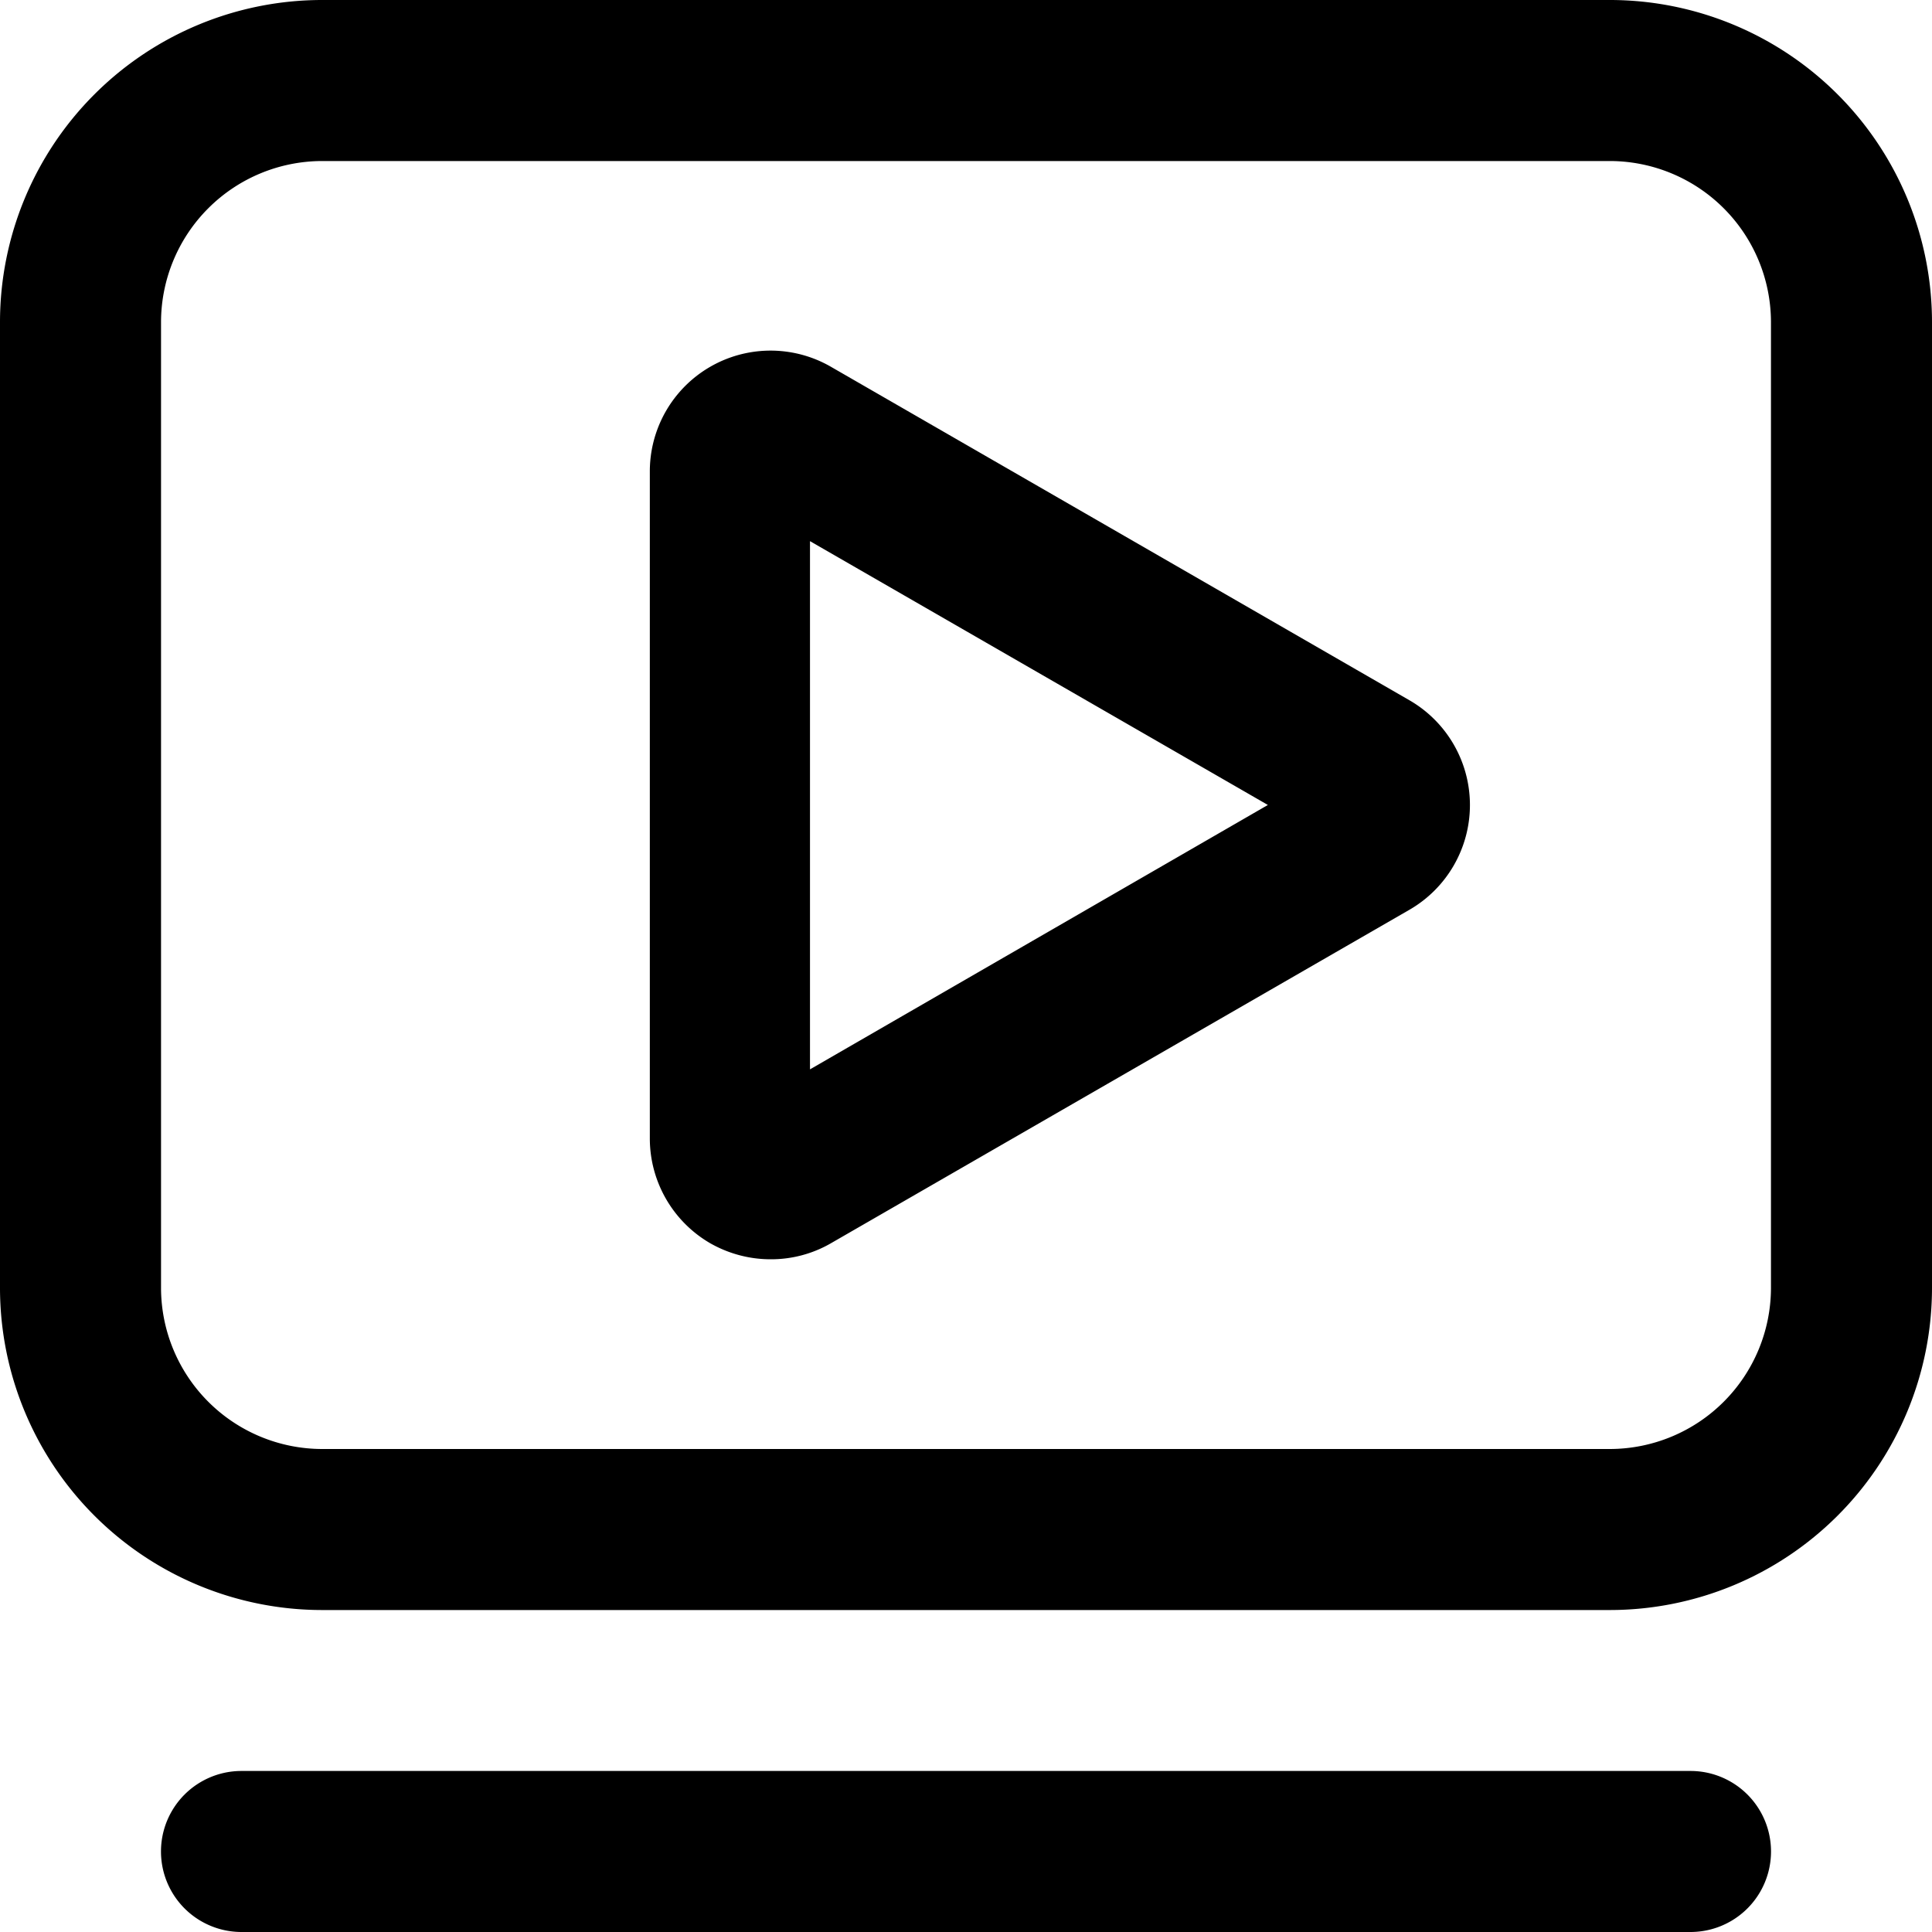 <svg t="1685091314462" class="icon" viewBox="0 0 1024 1024" version="1.1" xmlns="http://www.w3.org/2000/svg" p-id="41184" width="200" height="200"><path d="M853.35 853.35H170.65A170.803 170.803 0 0 1 0 682.65v-512A170.803 170.803 0 0 1 170.65 0h682.701A170.803 170.803 0 0 1 1024 170.65v512a170.803 170.803 0 0 1-170.65 170.701z m-682.701-768a85.504 85.504 0 0 0-85.299 85.299v512A85.504 85.504 0 0 0 170.65 768h682.701a85.504 85.504 0 0 0 85.299-85.35v-512a85.504 85.504 0 0 0-85.299-85.299H170.65zM896 1024h-768a42.65 42.65 0 1 1 0-85.35h768a42.65 42.65 0 0 1 0 85.35z" p-id="41185"></path><path d="M408.422 667.443c-11.264 0-22.272-2.97-32-8.499a64.256 64.256 0 0 1-32-55.501V249.856a64 64 0 0 1 96-55.45l306.688 176.794a64.102 64.102 0 0 1 0 110.95l-306.688 176.794c-9.728 5.632-20.787 8.55-32 8.499z m20.89-380.621v279.962l242.688-140.134-242.688-139.827z" p-id="41186"></path></svg>